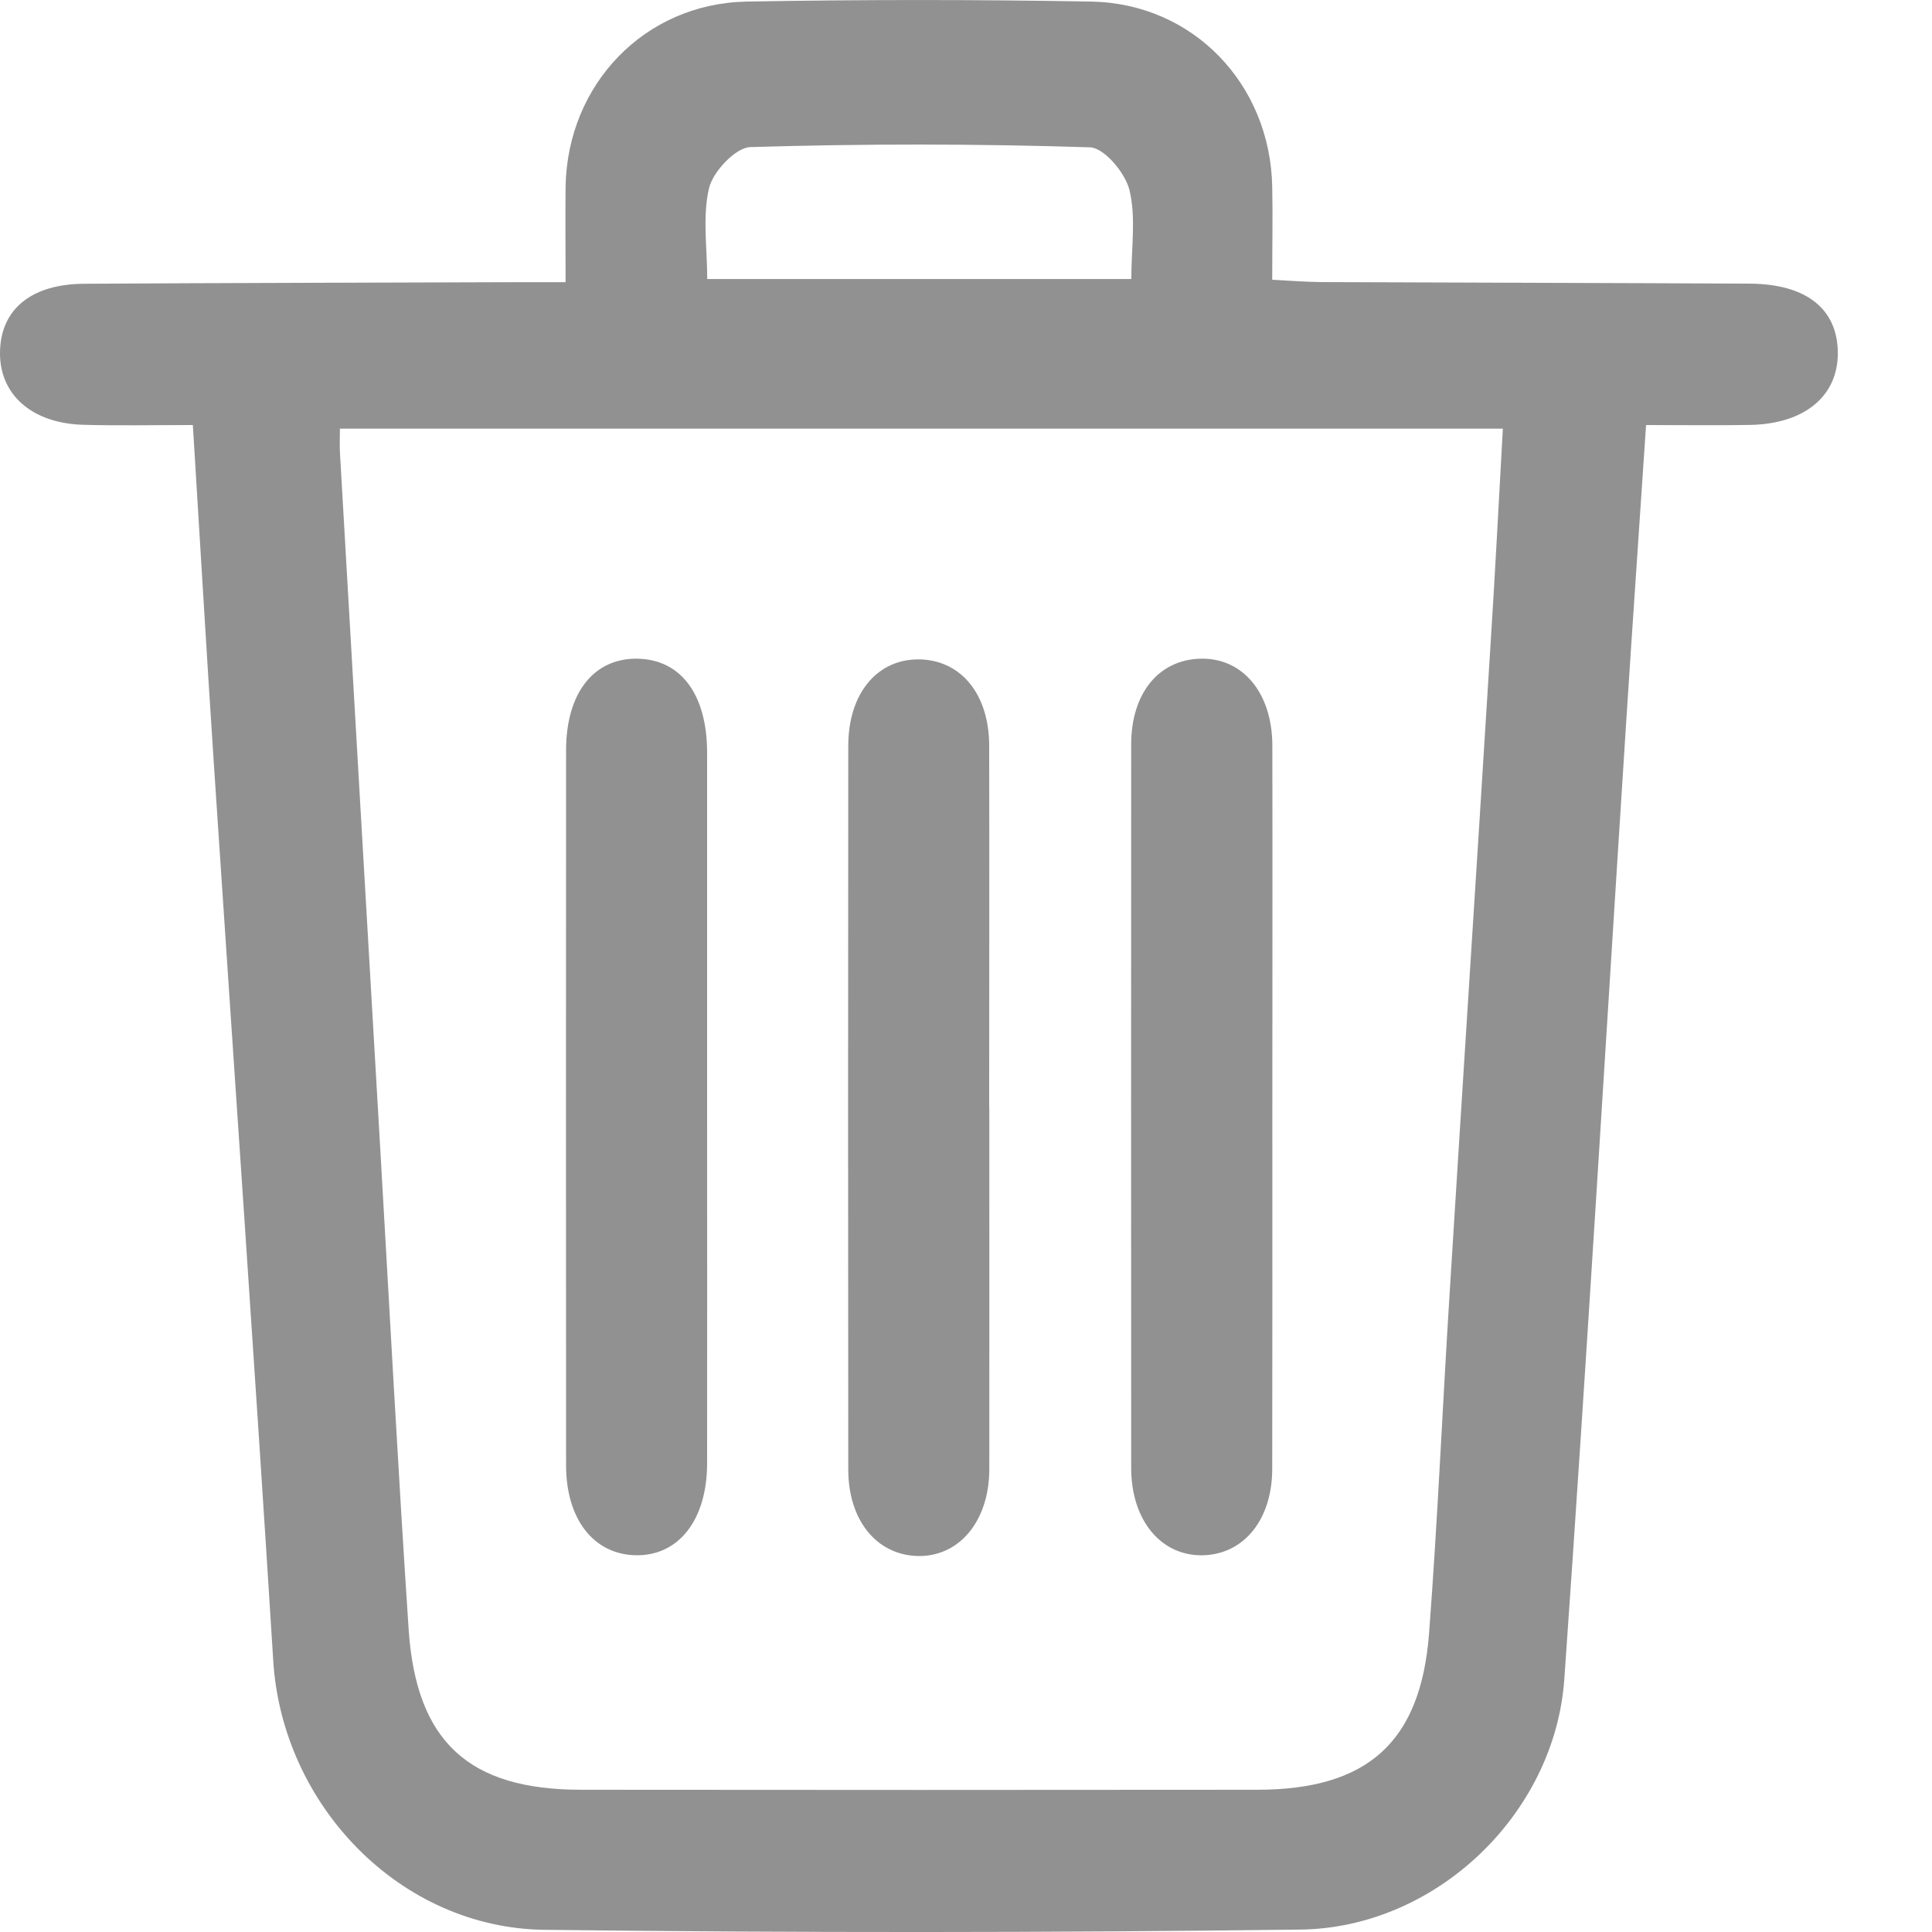 <svg width="16" height="16" viewBox="0 0 16 16" fill="none" xmlns="http://www.w3.org/2000/svg">
<path d="M1.599 3.52C1.269 3.52 0.979 3.526 0.689 3.518C0.265 3.506 -0.003 3.269 2.37598e-05 2.92C0.003 2.564 0.256 2.352 0.698 2.35C1.881 2.343 3.064 2.341 4.247 2.337C4.379 2.337 4.511 2.337 4.684 2.337C4.684 2.047 4.681 1.796 4.684 1.543C4.7 0.697 5.339 0.029 6.184 0.013C7.134 -0.004 8.087 -0.004 9.038 0.013C9.882 0.029 10.519 0.697 10.536 1.545C10.541 1.788 10.536 2.031 10.536 2.317C10.682 2.324 10.81 2.335 10.938 2.336C12.121 2.341 13.305 2.343 14.488 2.349C14.959 2.351 15.218 2.558 15.22 2.922C15.222 3.28 14.944 3.511 14.494 3.519C14.215 3.524 13.937 3.52 13.632 3.52C13.576 4.364 13.519 5.175 13.467 5.986C13.297 8.626 13.141 11.267 12.955 13.906C12.876 15.024 11.891 15.966 10.769 15.98C8.683 16.006 6.596 16.007 4.511 15.982C3.312 15.968 2.338 14.95 2.263 13.755C2.108 11.273 1.934 8.792 1.77 6.31C1.71 5.399 1.657 4.487 1.597 3.518L1.599 3.52ZM2.815 3.551C2.815 3.627 2.812 3.686 2.815 3.744C2.926 5.667 3.037 7.59 3.149 9.512C3.226 10.838 3.296 12.166 3.384 13.491C3.446 14.425 3.883 14.822 4.812 14.822C6.678 14.824 8.544 14.824 10.41 14.822C11.324 14.822 11.766 14.43 11.835 13.525C11.906 12.589 11.946 11.651 12.005 10.714C12.115 8.938 12.231 7.162 12.341 5.386C12.38 4.782 12.411 4.178 12.446 3.55H2.814L2.815 3.551ZM9.369 2.311C9.369 2.053 9.409 1.802 9.354 1.575C9.32 1.433 9.145 1.224 9.027 1.22C8.09 1.19 7.152 1.19 6.214 1.218C6.092 1.222 5.905 1.42 5.872 1.558C5.816 1.795 5.857 2.054 5.857 2.311H9.369H9.369Z" fill="#919191"/>
<path d="M5.856 9.194C5.856 10.169 5.857 11.143 5.856 12.117C5.856 12.587 5.62 12.888 5.262 12.88C4.915 12.871 4.688 12.58 4.688 12.134C4.687 10.161 4.687 8.187 4.688 6.214C4.688 5.739 4.917 5.448 5.282 5.455C5.641 5.463 5.856 5.753 5.856 6.235C5.856 7.222 5.856 8.208 5.856 9.194Z" fill="#919191"/>
<path d="M8.193 9.171C8.193 10.17 8.194 11.169 8.193 12.168C8.192 12.601 7.939 12.899 7.591 12.886C7.255 12.872 7.025 12.587 7.025 12.169C7.023 10.171 7.023 8.174 7.025 6.177C7.025 5.737 7.271 5.449 7.626 5.461C7.965 5.474 8.191 5.754 8.192 6.175C8.194 7.174 8.192 8.173 8.192 9.171H8.193Z" fill="#919191"/>
<path d="M10.537 9.208C10.537 10.194 10.538 11.181 10.536 12.167C10.535 12.584 10.302 12.87 9.966 12.88C9.618 12.89 9.368 12.593 9.368 12.157C9.367 10.159 9.367 8.162 9.368 6.165C9.368 5.742 9.595 5.465 9.939 5.455C10.29 5.445 10.536 5.736 10.537 6.174C10.539 7.185 10.537 8.196 10.537 9.207V9.208Z" fill="#919191"/>
</svg>
